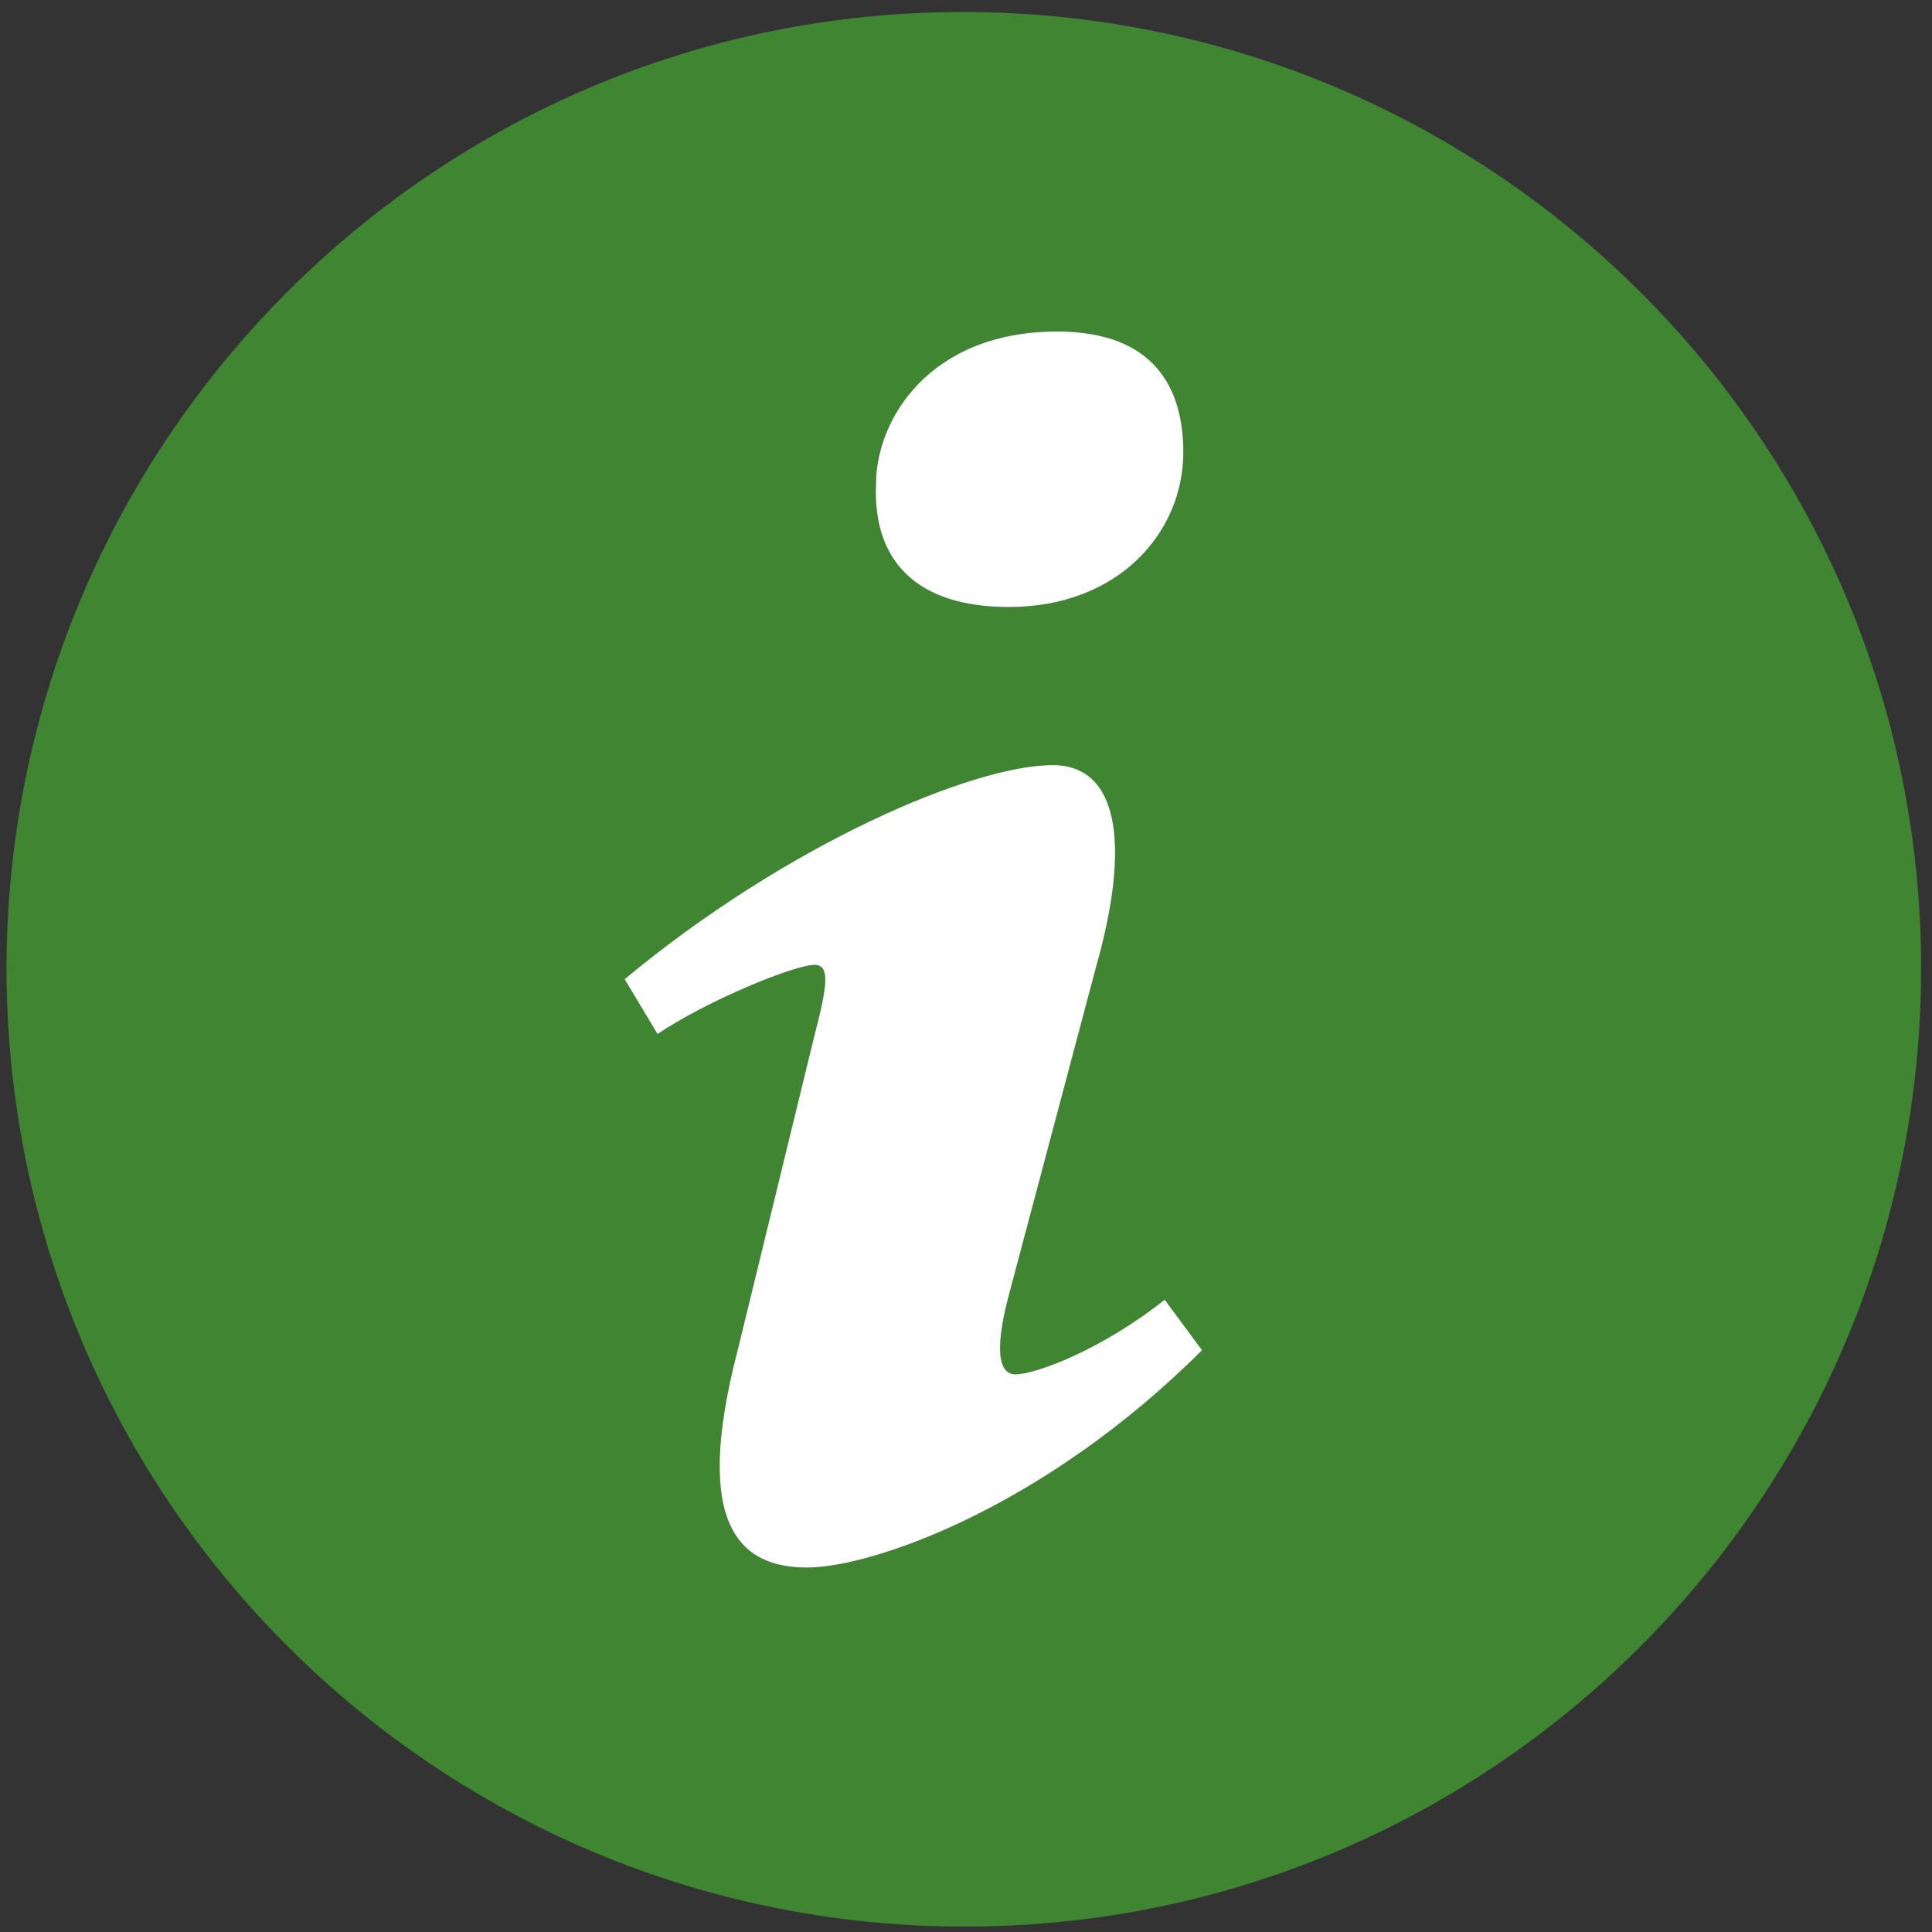 <?xml version="1.0" encoding="utf-8"?>
<!-- Generator: Adobe Illustrator 22.1.0, SVG Export Plug-In . SVG Version: 6.00 Build 0)  -->
<svg version="1.1" id="Capa_1" xmlns="http://www.w3.org/2000/svg" xmlns:xlink="http://www.w3.org/1999/xlink" x="0px" y="0px"
	 viewBox="211 335 176 176" style="enable-background:new 0 0 595.3 841.9;" xml:space="preserve">
<rect x="211" y="335" width="176" height="176" fill="#333333" stroke="none"/>
<style type="text/css">
	.st0{fill:#3F8532;}
	.st1{fill:#FFFFFF;}
</style>
<g id="XMLID_1_">
	<g>
		<path class="st0" d="M386,422.1c0.6,48.2-37.9,87.8-86,88.4c-48.2,0.6-87.7-37.9-88.4-86.1c-0.6-48.1,37.9-87.7,86-88.3
			C345.8,335.5,385.4,374,386,422.1z M320.5,458l-3.4-4.6c-5.8,4.6-11.8,6.8-13.6,6.8c-1.4,0-2-1.9-0.6-7.2l8-30.1
			c3.1-11,2-18.2-4-18.2c-7.3,0-24.2,7.2-39,19.5l3,5c4.6-3.1,12.5-6.3,14.3-6.3c1.4,0,1.2,1.8,0,6.4l-7,28.7
			c-4.2,16.1,0.3,19.8,6.3,19.8S306.2,472.3,320.5,458z M318.8,376.2c0-5.8-2.6-11-11.5-11c-11.6,0-16.5,8-16.5,13.9
			c-0.3,7,3.7,11.2,12.1,11.2C312.9,390.3,318.8,383.5,318.8,376.2z"/>
		<path class="st1" d="M317.1,453.4l3.4,4.6c-14.3,14.3-30,19.8-36,19.8s-10.5-3.7-6.3-19.8l7-28.7c1.2-4.6,1.4-6.4,0-6.4
			c-1.8,0-9.7,3.2-14.3,6.3l-3-5c14.8-12.3,31.7-19.5,39-19.5c6,0,7.1,7.2,4,18.2l-8,30.1c-1.4,5.3-0.8,7.2,0.6,7.2
			C305.3,460.2,311.3,458,317.1,453.4z"/>
		<path class="st1" d="M307.3,365.2c8.9,0,11.5,5.2,11.5,11c0,7.3-5.9,14.1-15.9,14.1c-8.4,0-12.4-4.2-12.1-11.2
			C290.8,373.2,295.7,365.2,307.3,365.2z"/>
	</g>
</g>
</svg>
